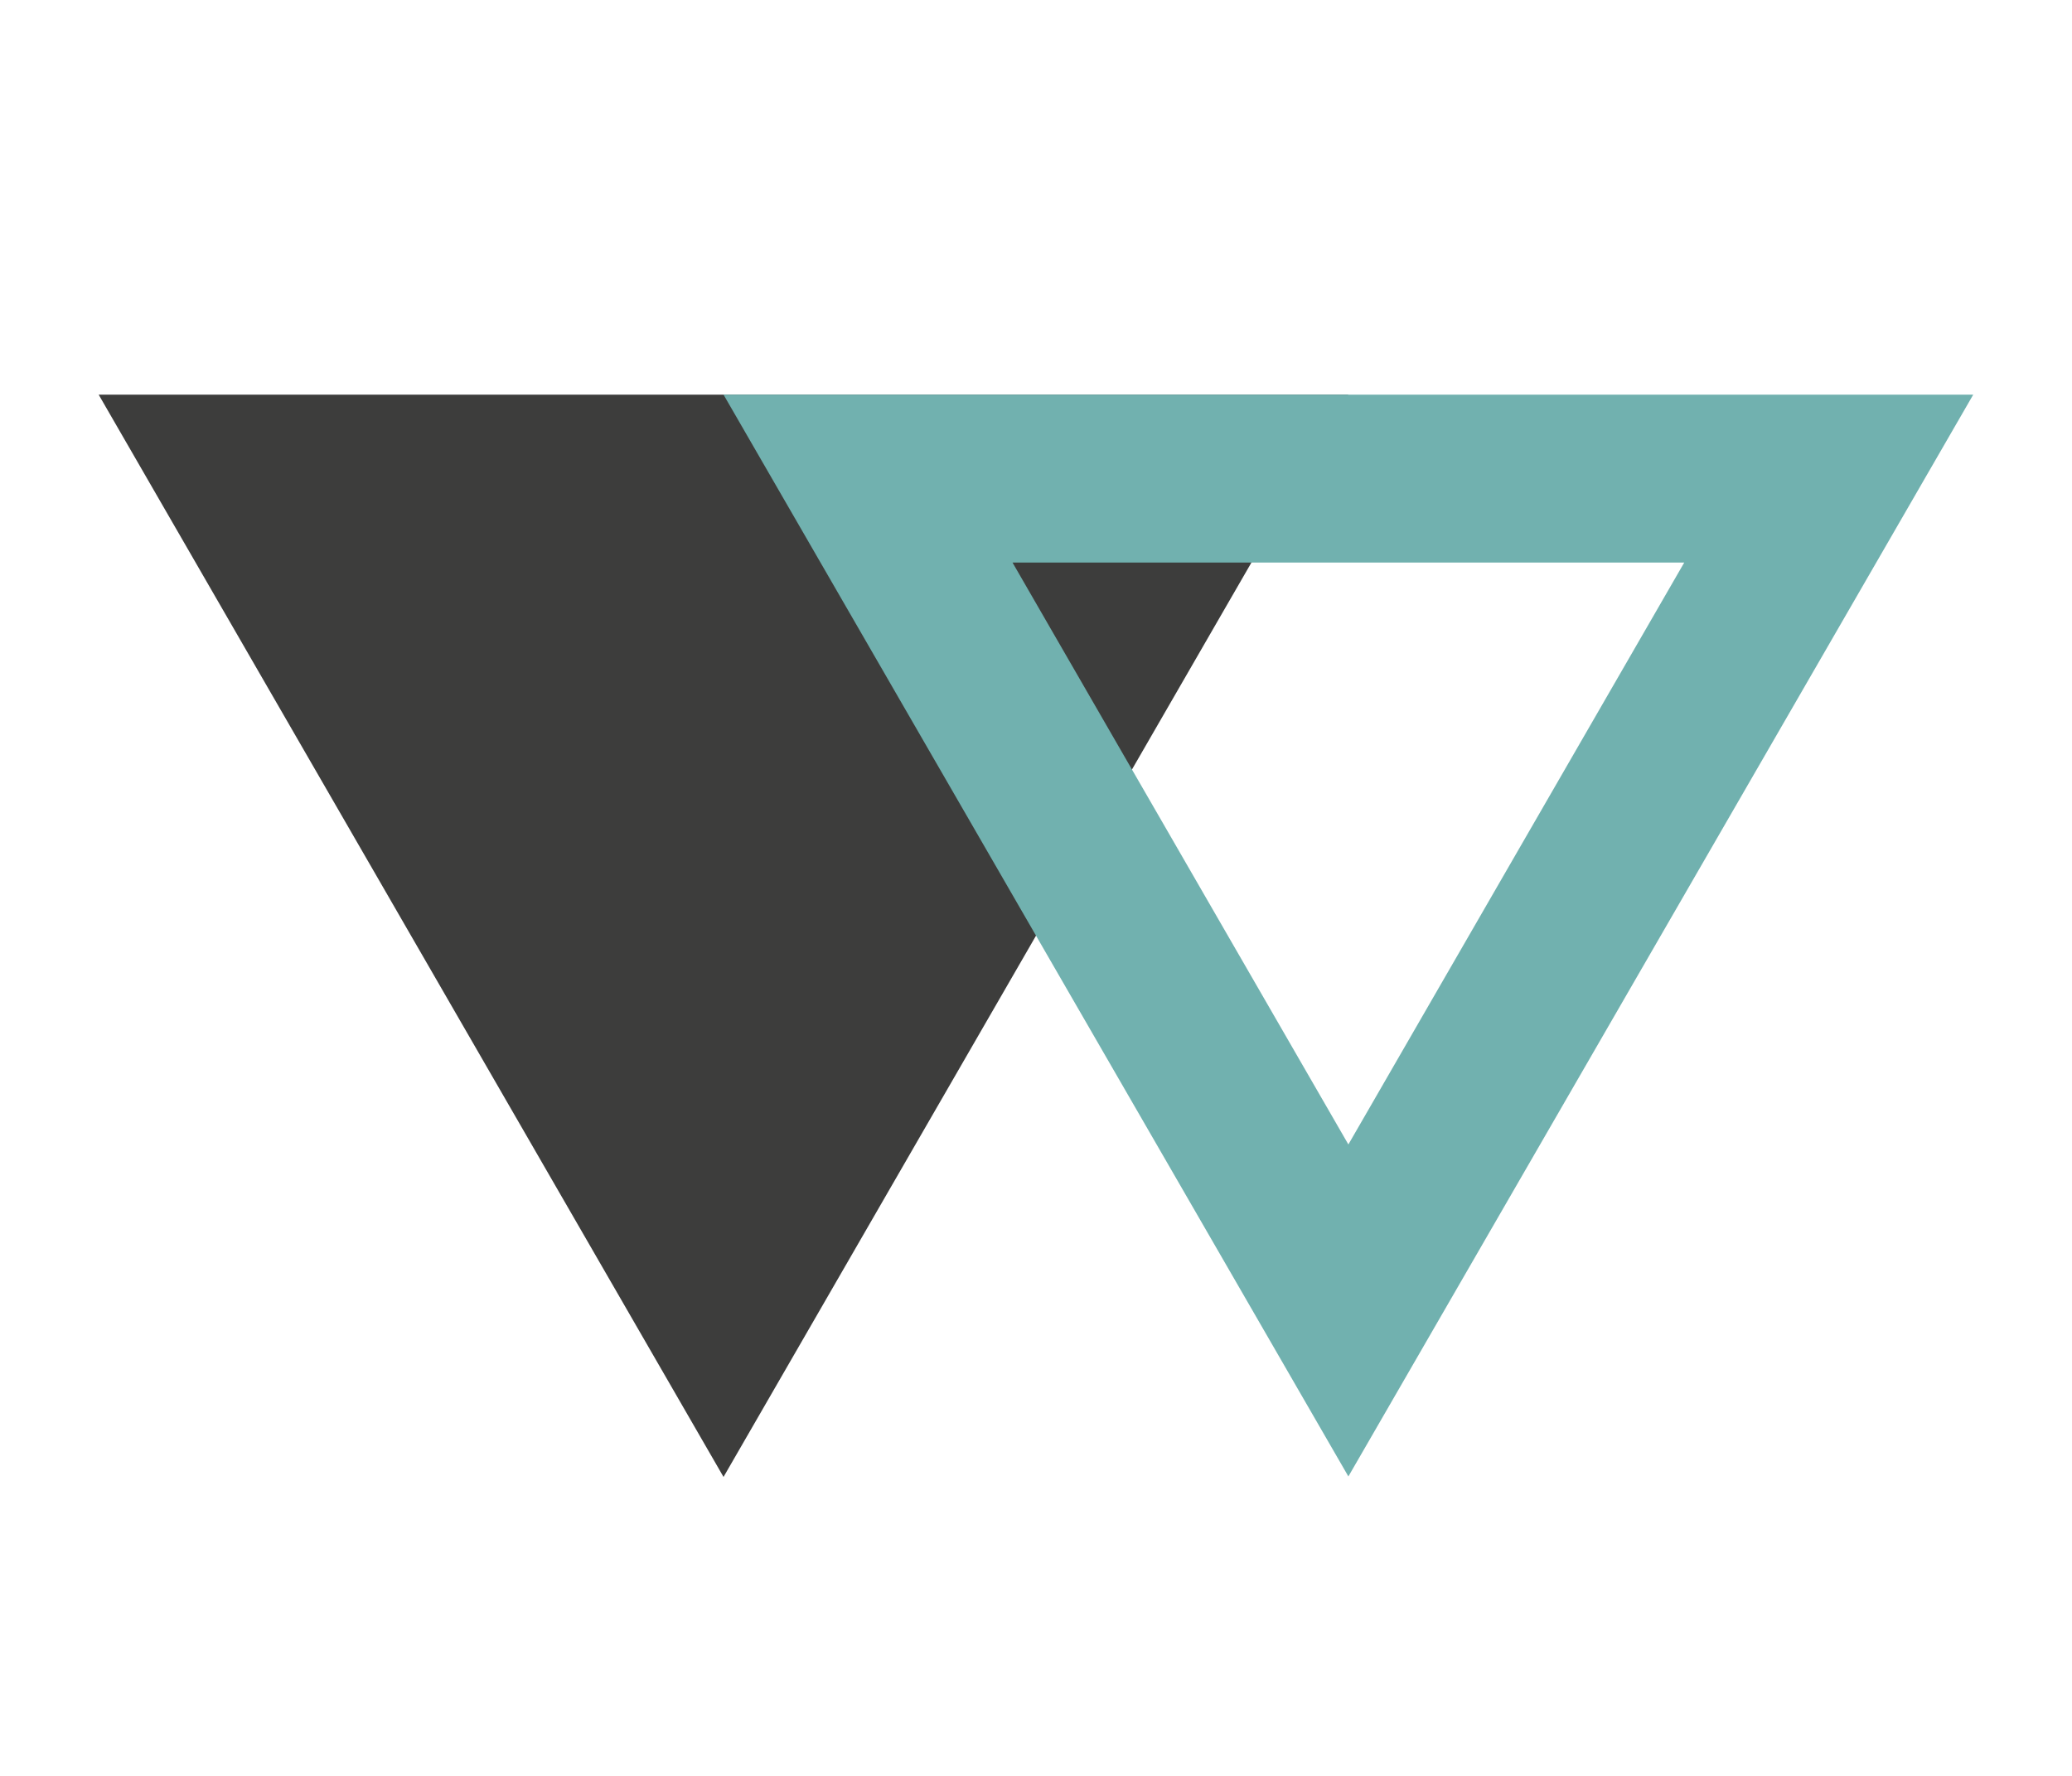 <svg xmlns="http://www.w3.org/2000/svg" xmlns:svg="http://www.w3.org/2000/svg" id="svg6" width="21" height="18" version="1.1" viewBox="0 0 21 18"><path style="color:#000001;fill:#3d3d3c;stroke-width:.914" id="path2-3" d="M 7.333,14.97 1,4 13.666,4 Z"/><path style="fill:#71b1af;fill-opacity:1" id="path2" fill="#fff" d="m7.333 4 6.333 10.965 6.333-10.965h-12.667zm2.929 1.702h6.808l-3.404 5.898-3.404-5.898z" color="#000001"/></svg>
